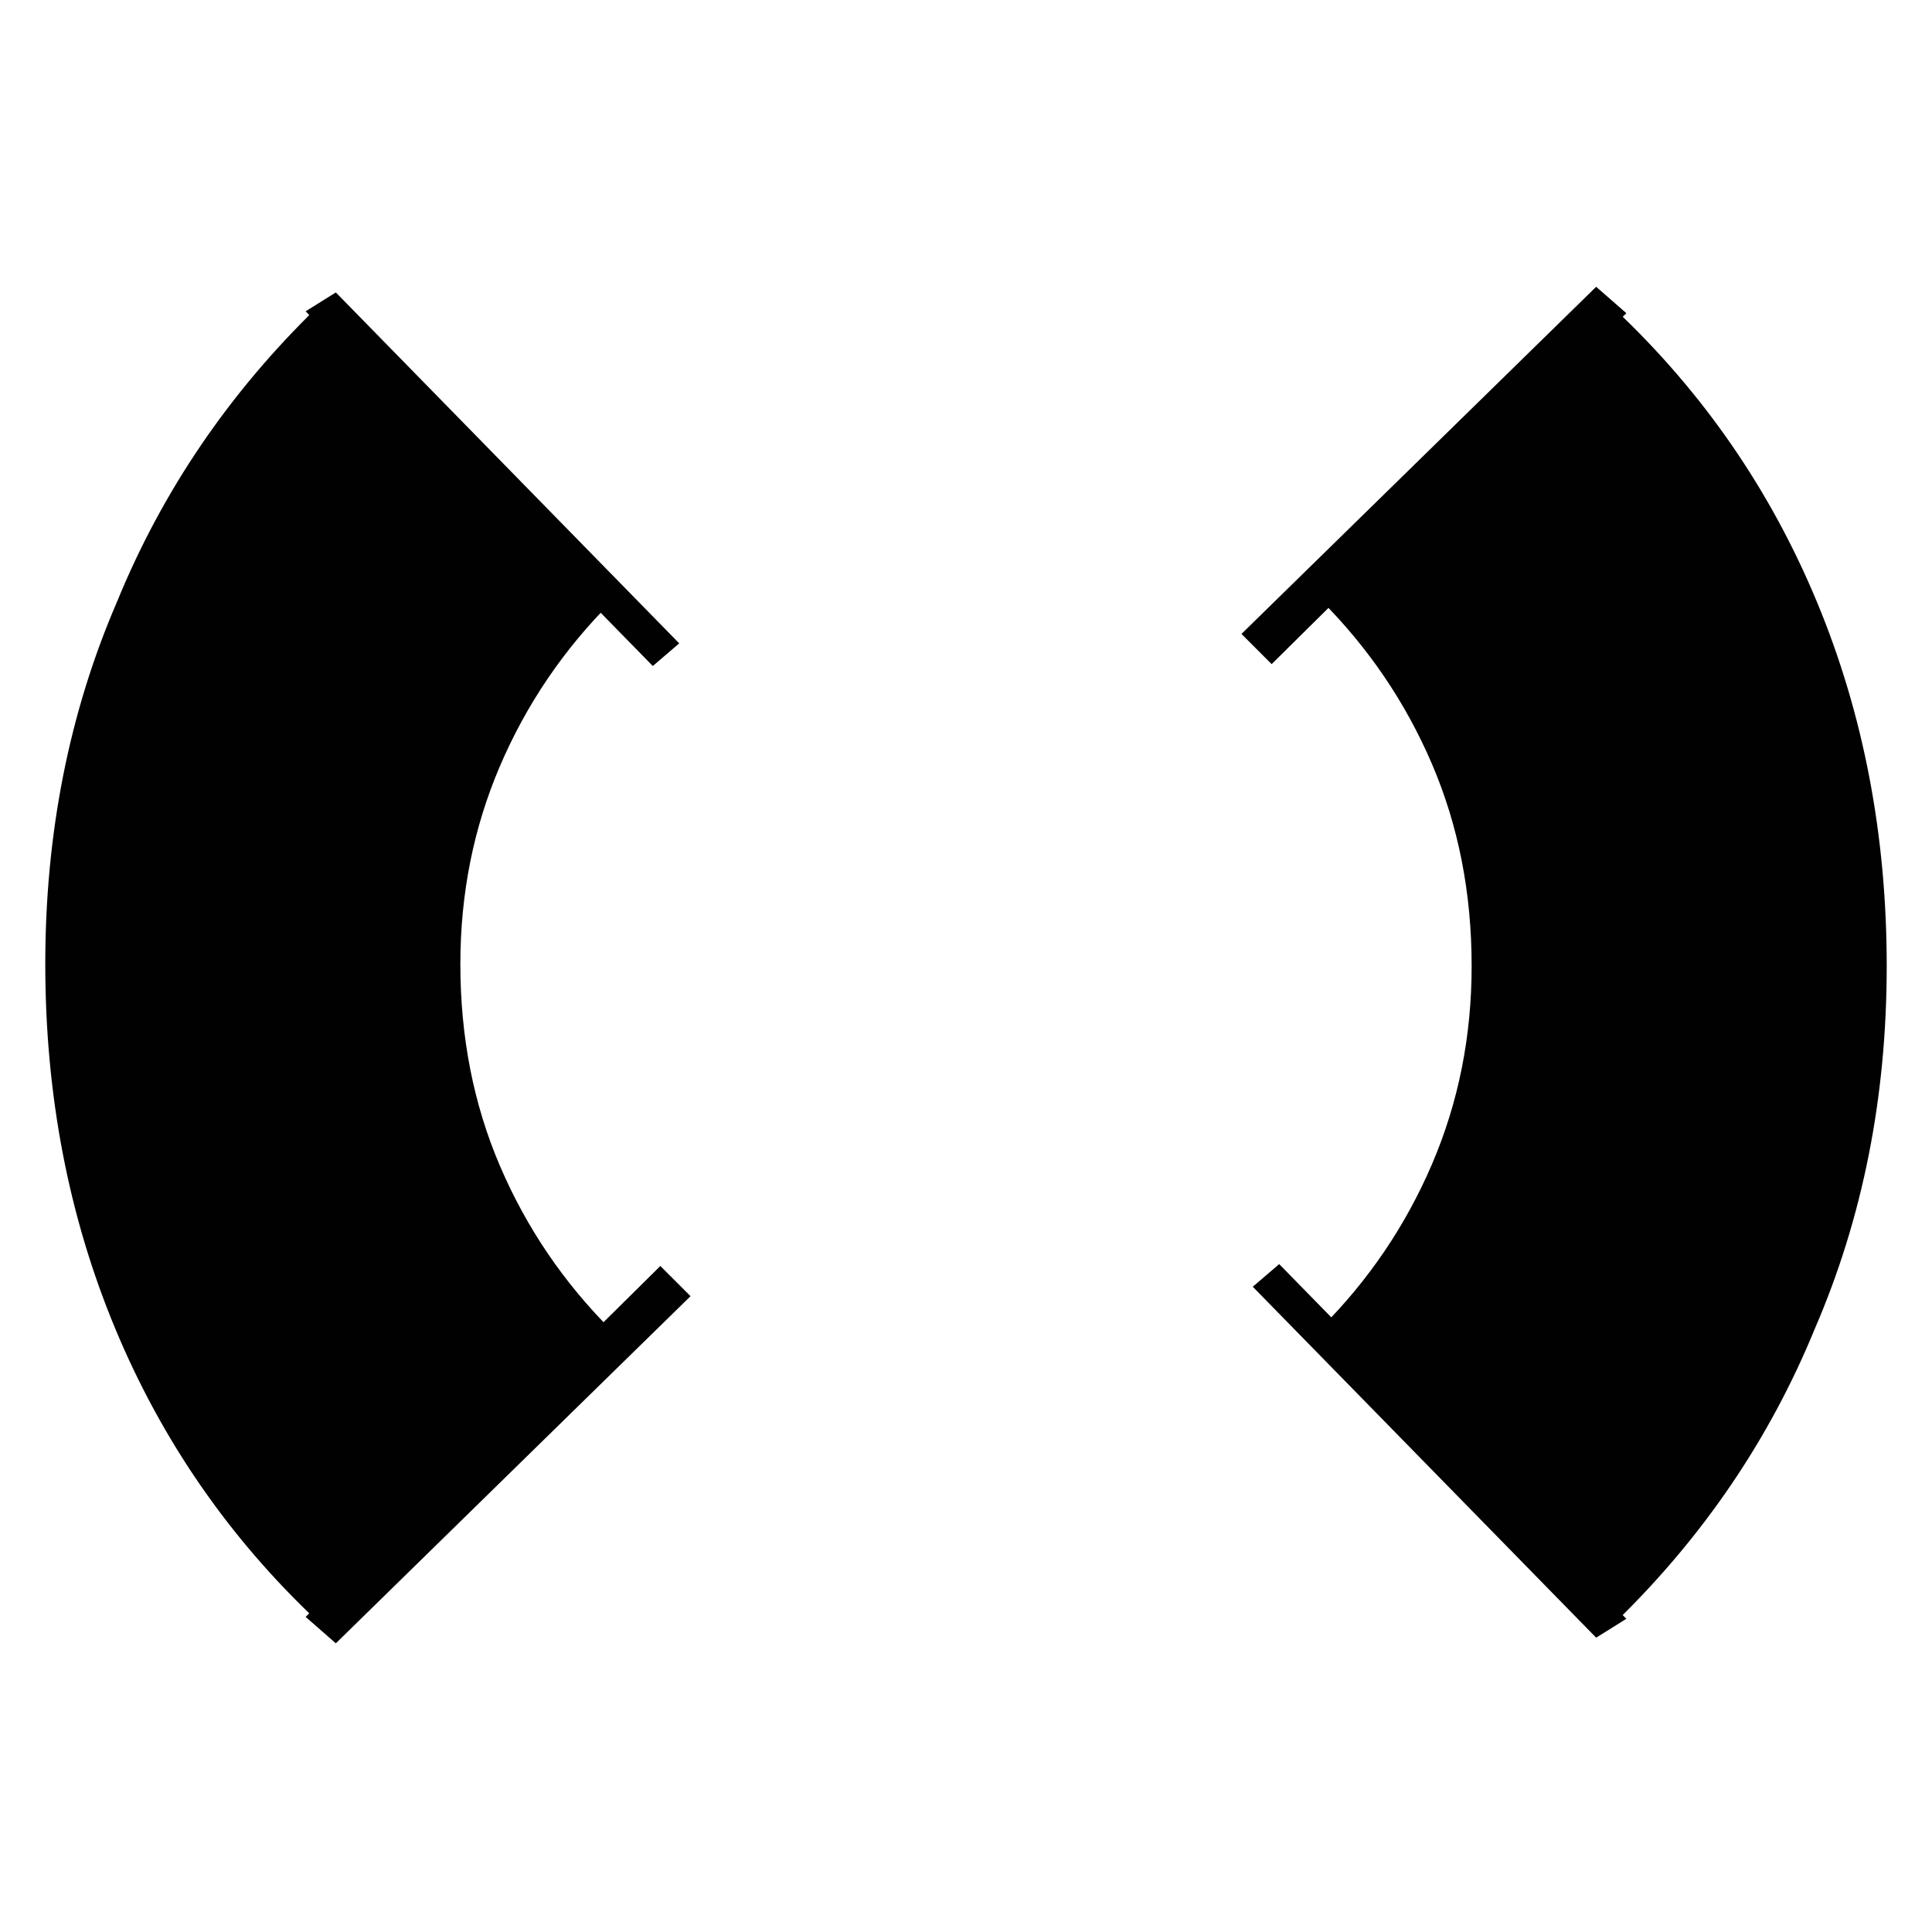 <?xml version="1.0" encoding="utf-8"?>
<!-- Generator: Adobe Illustrator 19.0.0, SVG Export Plug-In . SVG Version: 6.00 Build 0)  -->
<svg version="1.1" xmlns="http://www.w3.org/2000/svg" xmlns:xlink="http://www.w3.org/1999/xlink" x="0px" y="0px"
	 viewBox="0 0 512 512" style="enable-background:new 0 0 512 512;" xml:space="preserve">
<style type="text/css">
	.st0{fill:#010101;}
</style>
<g id="Guide">
</g>
<g id="Crosshair">
	<path class="st0" d="M89,77.5l91,93l-7,6l-92-94L89,77.5z M183,343.5l-94,92l-8-7l94-93L183,343.5z M97,417.5l-13,12
		c-23.333-22-41.167-47.833-53.5-77.5S12,290.167,12,255.5s6.333-66.667,19-96c12-29.333,29.667-55.333,53-78l13,13l57,56l8,9
		c-12.667,12.667-22.5,27.167-29.5,43.5S122,236.833,122,255.5c0,19.333,3.5,37.167,10.5,53.5s16.833,30.833,29.5,43.5l-8,9
		L97,417.5z M423,434l-91-93l7-6l92,94L423,434z M329,168l94-92l8,7l-94,93L329,168z M415,94l13-12
		c23.333,22,41.167,47.833,53.5,77.5S500,221.333,500,256s-6.333,66.667-19,96c-12,29.333-29.667,55.333-53,78l-13-13l-57-56l-8-9
		c12.667-12.667,22.5-27.167,29.5-43.5c7-16.333,10.5-33.833,10.5-52.5c0-19.333-3.5-37.167-10.5-53.5S362.667,171.667,350,159l8-9
		L415,94z"/>
</g>
</svg>
